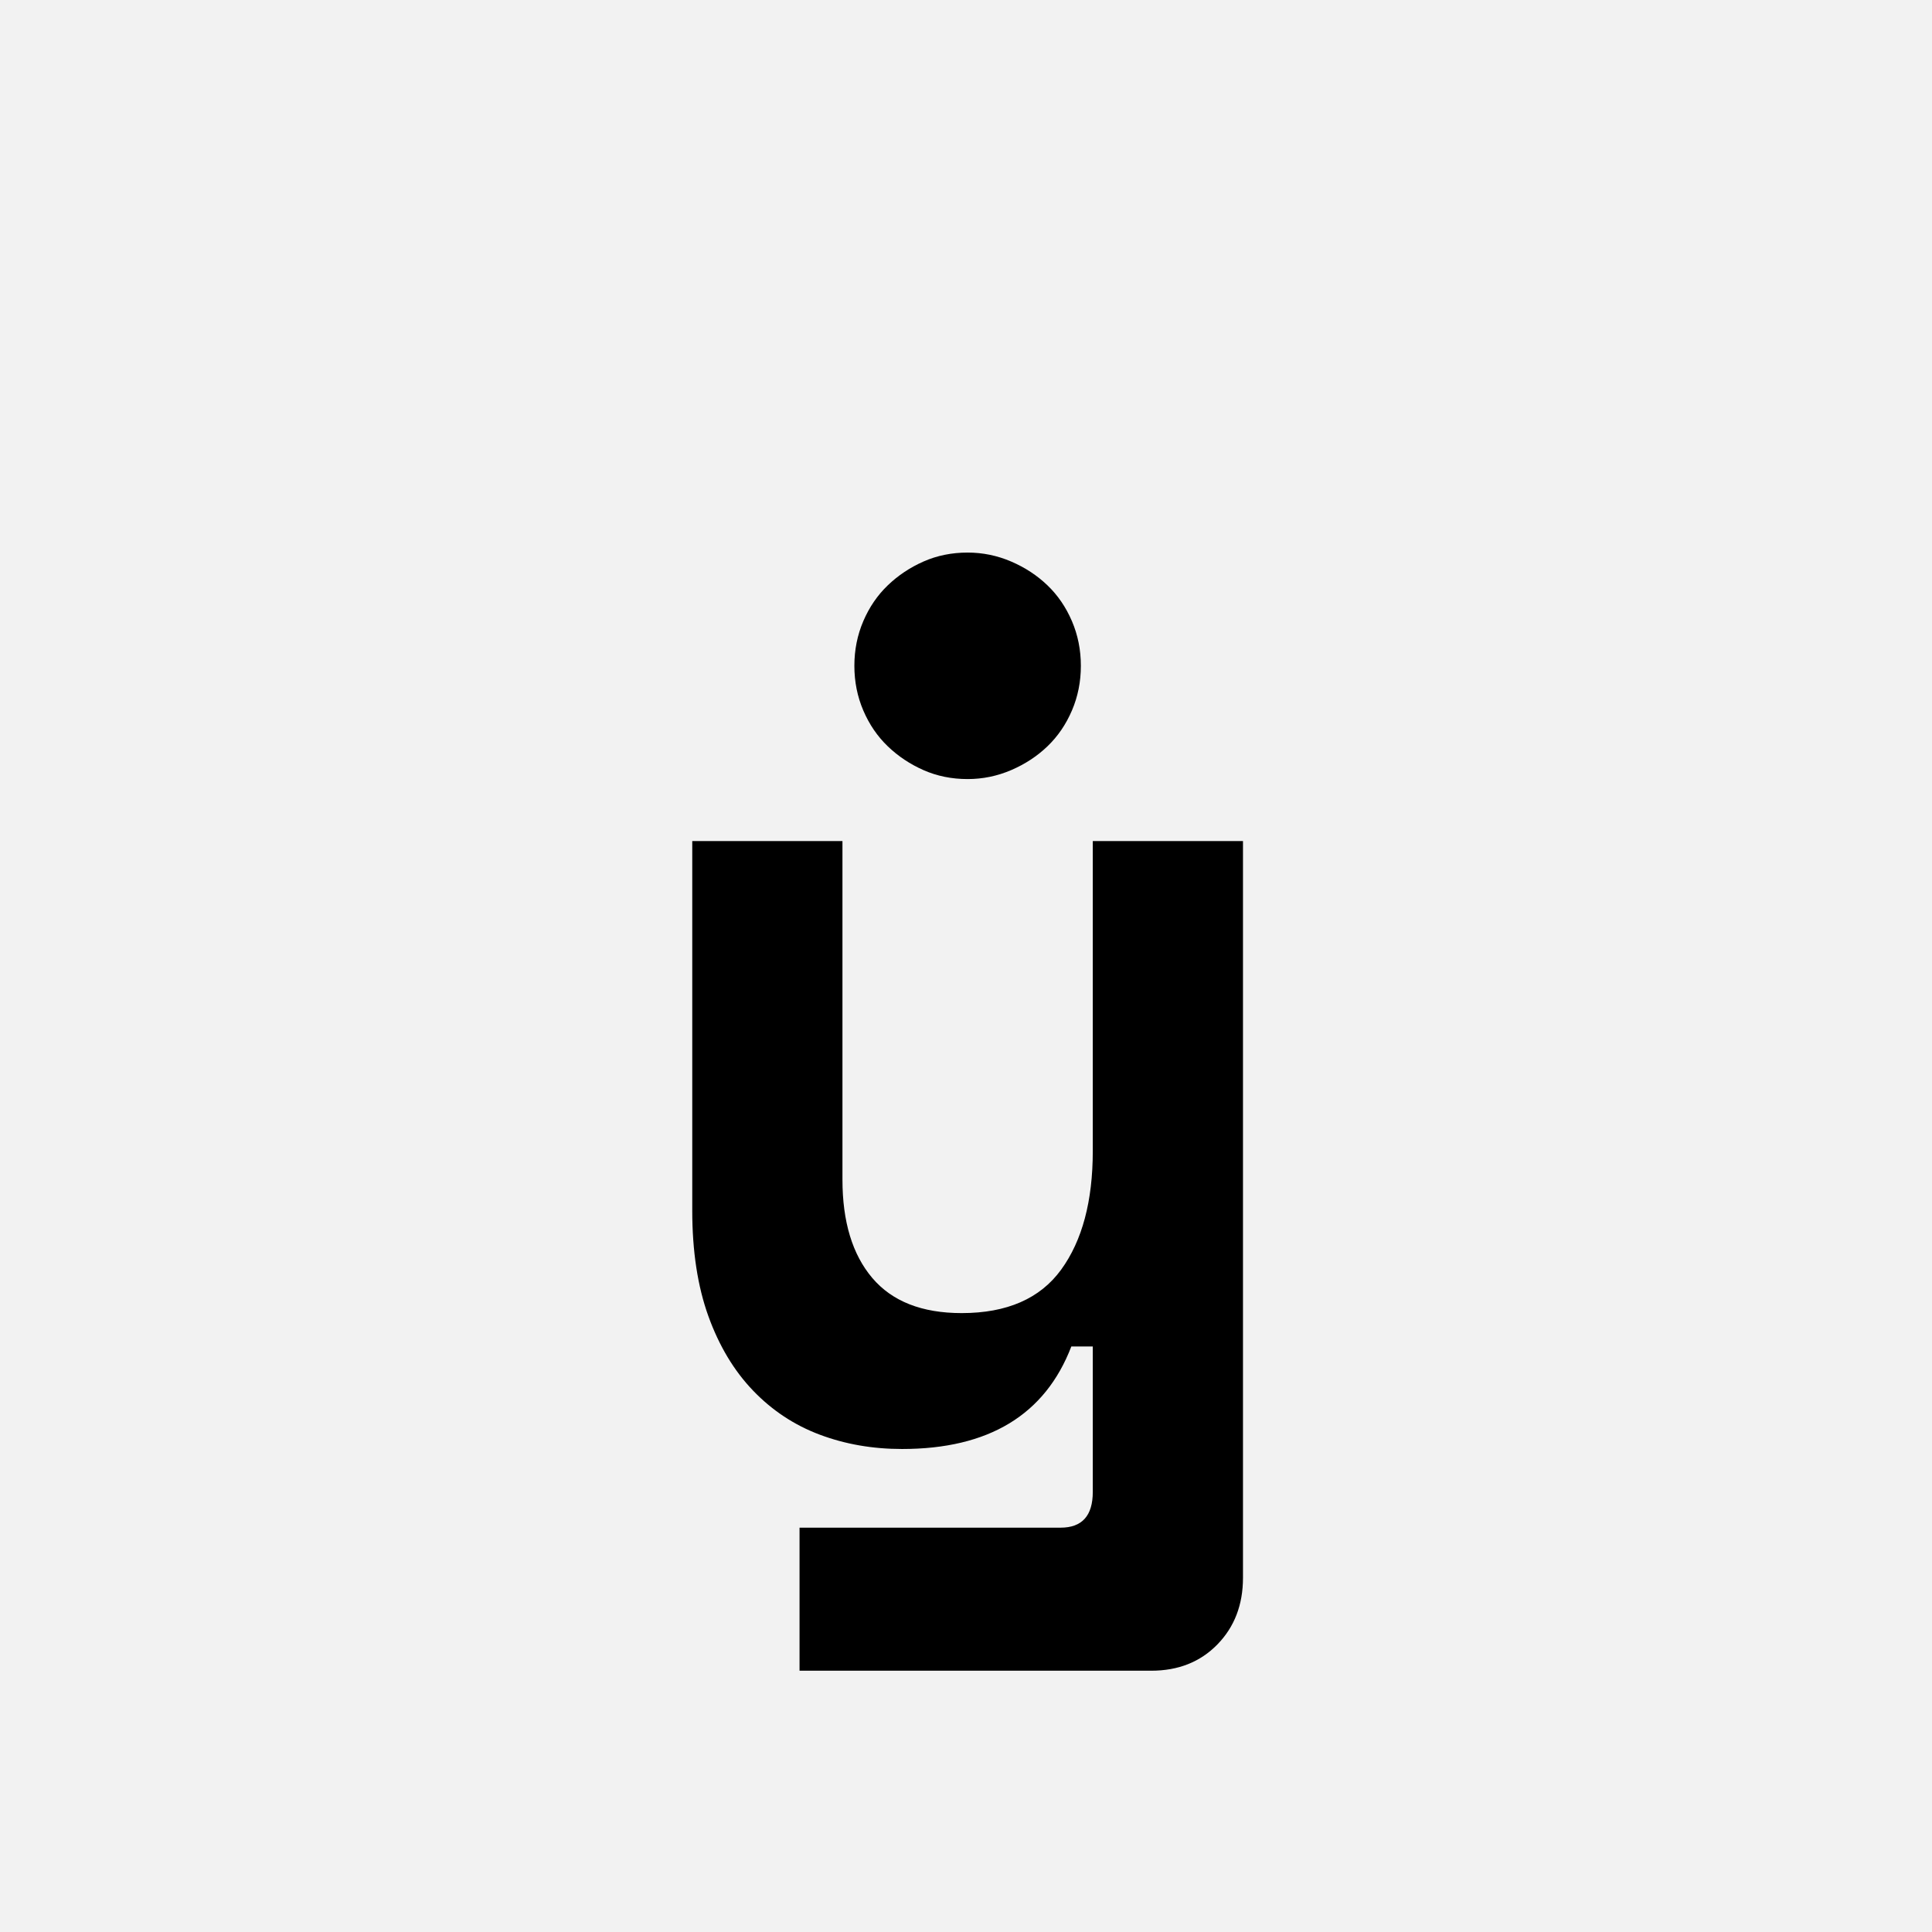 <?xml version="1.0" encoding="UTF-8"?>
<svg width="1000" height="1000" viewBox="0 0 1000 1000" version="1.1" xmlns="http://www.w3.org/2000/svg" xmlns:xlink="http://www.w3.org/1999/xlink">
 <rect x="0" y="0" width="1000" height="1000" fill="#808080" stroke="none"/>
 <path d="M0,0 l1000,0 l0,1000 l-1000,0 Z M0,0" fill="rgb(242,242,242)" transform="matrix(1,0,0,-1,0,1000)"/>
 <path d="M414,496 l126,0 l0,-618 c0,-22.67,-7.17,-41.33,-21.5,-56 c-14.33,-14.67,-32.83,-22,-55.5,-22 l-295,0 l0,120 l219,0 c18,0,27,10,27,30 l0,122 l-18,0 c-22,-57.33,-69.33,-86,-142,-86 c-24.67,0,-47.67,4,-69,12 c-21.33,8,-40,20.33,-56,37 c-16,16.67,-28.5,37.5,-37.5,62.5 c-9,25,-13.5,54.5,-13.5,88.5 l0,310 l126,0 l0,-284 c0,-35.33,8.33,-62.83,25,-82.5 c16.67,-19.67,41.67,-29.5,75,-29.5 c38,0,65.83,12.17,83.5,36.5 c17.67,24.33,26.5,57.5,26.5,99.5 Z M404,643 c0,-13.33,-2.5,-25.83,-7.5,-37.5 c-5,-11.67,-11.83,-21.67,-20.5,-30 c-8.67,-8.33,-18.83,-15,-30.5,-20 c-11.67,-5,-23.83,-7.5,-36.5,-7.5 c-13.33,0,-25.67,2.5,-37,7.5 c-11.33,5,-21.33,11.67,-30,20 c-8.67,8.33,-15.5,18.33,-20.5,30 c-5,11.67,-7.5,24.17,-7.5,37.5 c0,13.33,2.5,25.83,7.5,37.5 c5,11.67,11.83,21.67,20.5,30 c8.67,8.33,18.67,15,30,20 c11.33,5,23.67,7.5,37,7.5 c12.67,0,24.83,-2.5,36.5,-7.5 c11.67,-5,21.83,-11.67,30.5,-20 c8.67,-8.33,15.5,-18.33,20.5,-30 c5,-11.67,7.5,-24.17,7.5,-37.5 Z M404,643" fill="rgb(0,0,0)" transform="matrix(0.617,0.0,0.0,-0.617,310.185,741.358)"/>
</svg>